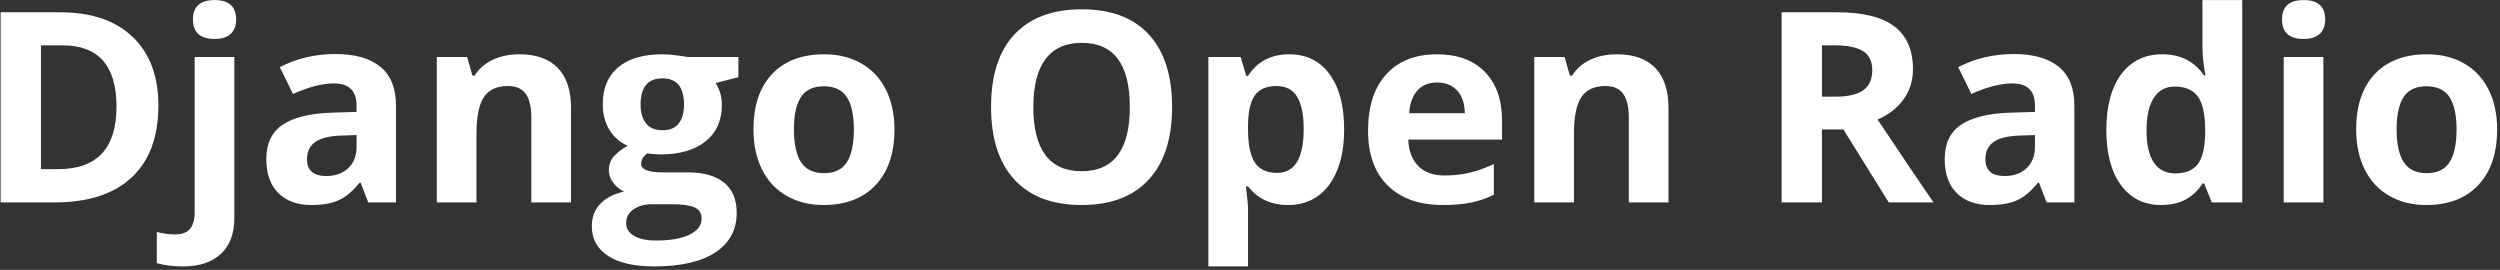 <?xml version="1.0" encoding="UTF-8"?>
<svg width="704px" height="76px" viewBox="0 0 704 76" version="1.1" xmlns="http://www.w3.org/2000/svg" xmlns:xlink="http://www.w3.org/1999/xlink">
    <rect x="0" y="0" width="704" height="76" fill="#333333" stroke="none"/>
    <!-- Generator: Sketch 42 (36781) - http://www.bohemiancoding.com/sketch -->
    <title>Django Open Radio</title>
    <desc>Created with Sketch.</desc>
    <defs></defs>
    <g id="Page-1" stroke="none" stroke-width="1" fill="none" fill-rule="evenodd">
        <path d="M44.598,29.717 C44.598,38.531 42.09,45.281 37.073,49.969 C32.056,54.656 24.811,57 15.338,57 L0.177,57 L0.177,3.46 L16.986,3.46 C25.726,3.46 32.513,5.767 37.347,10.381 C42.181,14.996 44.598,21.441 44.598,29.717 Z M32.806,30.01 C32.806,18.511 27.728,12.762 17.572,12.762 L11.53,12.762 L11.53,47.625 L16.4,47.625 C27.338,47.625 32.806,41.753 32.806,30.01 Z M51.52,75.018 C48.663,75.018 46.21,74.712 44.159,74.102 L44.159,65.313 C45.868,65.777 47.614,66.009 49.396,66.009 C51.276,66.009 52.649,65.484 53.516,64.434 C54.382,63.384 54.816,61.834 54.816,59.783 L54.816,16.058 L65.985,16.058 L65.985,61.431 C65.985,65.777 64.728,69.128 62.213,71.484 C59.698,73.84 56.134,75.018 51.52,75.018 Z M54.34,5.474 C54.34,1.836 56.366,0.018 60.419,0.018 C64.471,0.018 66.498,1.836 66.498,5.474 C66.498,7.208 65.991,8.556 64.978,9.521 C63.965,10.485 62.445,10.967 60.419,10.967 C56.366,10.967 54.34,9.136 54.34,5.474 Z M103.705,57 L101.544,51.434 L101.251,51.434 C99.371,53.802 97.437,55.444 95.447,56.359 C93.457,57.275 90.863,57.732 87.665,57.732 C83.734,57.732 80.64,56.609 78.381,54.363 C76.123,52.117 74.994,48.919 74.994,44.769 C74.994,40.423 76.514,37.219 79.553,35.156 C82.593,33.093 87.176,31.951 93.304,31.731 L100.409,31.512 L100.409,29.717 C100.409,25.567 98.285,23.492 94.037,23.492 C90.765,23.492 86.92,24.48 82.501,26.458 L78.802,18.914 C83.514,16.448 88.739,15.215 94.476,15.215 C99.97,15.215 104.181,16.412 107.111,18.804 C110.04,21.197 111.505,24.834 111.505,29.717 L111.505,57 L103.705,57 Z M100.409,38.03 L96.088,38.177 C92.841,38.274 90.424,38.86 88.837,39.935 C87.25,41.009 86.456,42.645 86.456,44.842 C86.456,47.991 88.263,49.566 91.876,49.566 C94.464,49.566 96.533,48.821 98.083,47.332 C99.634,45.843 100.409,43.865 100.409,41.399 L100.409,38.03 Z M160.797,57 L149.628,57 L149.628,33.086 C149.628,30.132 149.103,27.917 148.053,26.44 C147.003,24.963 145.331,24.224 143.036,24.224 C139.911,24.224 137.653,25.268 136.261,27.355 C134.869,29.443 134.174,32.903 134.174,37.737 L134.174,57 L123.004,57 L123.004,16.058 L131.537,16.058 L133.038,21.294 L133.661,21.294 C134.906,19.317 136.621,17.822 138.806,16.808 C140.991,15.795 143.475,15.289 146.259,15.289 C151.019,15.289 154.633,16.576 157.098,19.152 C159.564,21.728 160.797,25.445 160.797,30.303 L160.797,57 Z M207.928,16.058 L207.928,21.734 L201.52,23.382 C202.692,25.213 203.278,27.264 203.278,29.534 C203.278,33.929 201.746,37.353 198.682,39.806 C195.618,42.26 191.364,43.487 185.919,43.487 L183.905,43.377 L182.257,43.194 C181.11,44.073 180.536,45.049 180.536,46.124 C180.536,47.735 182.587,48.541 186.688,48.541 L193.646,48.541 C198.138,48.541 201.562,49.505 203.918,51.434 C206.274,53.362 207.452,56.194 207.452,59.93 C207.452,64.715 205.457,68.426 201.465,71.062 C197.473,73.699 191.742,75.018 184.271,75.018 C178.558,75.018 174.194,74.023 171.179,72.033 C168.164,70.043 166.656,67.254 166.656,63.665 C166.656,61.199 167.426,59.136 168.964,57.476 C170.502,55.816 172.76,54.632 175.739,53.924 C174.591,53.436 173.59,52.636 172.736,51.525 C171.881,50.414 171.454,49.236 171.454,47.991 C171.454,46.429 171.906,45.129 172.809,44.091 C173.712,43.053 175.018,42.034 176.727,41.033 C174.579,40.105 172.876,38.616 171.619,36.565 C170.361,34.515 169.733,32.098 169.733,29.314 C169.733,24.847 171.185,21.392 174.091,18.951 C176.996,16.509 181.146,15.289 186.542,15.289 C187.689,15.289 189.05,15.392 190.625,15.6 C192.2,15.807 193.207,15.96 193.646,16.058 L207.928,16.058 Z M176.324,62.786 C176.324,64.324 177.063,65.533 178.54,66.412 C180.017,67.291 182.086,67.73 184.747,67.73 C188.751,67.73 191.888,67.181 194.159,66.082 C196.429,64.983 197.565,63.482 197.565,61.578 C197.565,60.04 196.893,58.978 195.551,58.392 C194.208,57.806 192.133,57.513 189.325,57.513 L183.539,57.513 C181.488,57.513 179.773,57.995 178.394,58.959 C177.014,59.924 176.324,61.199 176.324,62.786 Z M180.389,29.461 C180.389,31.683 180.896,33.44 181.909,34.734 C182.922,36.028 184.467,36.675 186.542,36.675 C188.641,36.675 190.179,36.028 191.156,34.734 C192.133,33.44 192.621,31.683 192.621,29.461 C192.621,24.529 190.595,22.063 186.542,22.063 C182.44,22.063 180.389,24.529 180.389,29.461 Z M223.566,36.456 C223.566,40.508 224.231,43.572 225.562,45.647 C226.892,47.723 229.059,48.76 232.062,48.76 C235.04,48.76 237.183,47.729 238.489,45.666 C239.795,43.603 240.448,40.533 240.448,36.456 C240.448,32.403 239.789,29.363 238.47,27.337 C237.152,25.311 234.991,24.297 231.989,24.297 C229.01,24.297 226.862,25.304 225.543,27.319 C224.225,29.333 223.566,32.378 223.566,36.456 Z M251.874,36.456 C251.874,43.121 250.116,48.333 246.6,52.093 C243.085,55.853 238.19,57.732 231.915,57.732 C227.985,57.732 224.518,56.872 221.515,55.151 C218.512,53.429 216.205,50.958 214.594,47.735 C212.982,44.512 212.177,40.752 212.177,36.456 C212.177,29.766 213.922,24.566 217.413,20.855 C220.905,17.144 225.812,15.289 232.135,15.289 C236.066,15.289 239.532,16.143 242.535,17.852 C245.538,19.561 247.845,22.015 249.457,25.213 C251.068,28.411 251.874,32.159 251.874,36.456 Z M330.06,30.157 C330.06,39.019 327.863,45.831 323.468,50.591 C319.073,55.352 312.775,57.732 304.572,57.732 C296.368,57.732 290.07,55.352 285.675,50.591 C281.28,45.831 279.083,38.995 279.083,30.083 C279.083,21.172 281.287,14.367 285.693,9.667 C290.1,4.968 296.417,2.618 304.645,2.618 C312.872,2.618 319.165,4.986 323.523,9.722 C327.881,14.459 330.06,21.27 330.06,30.157 Z M290.985,30.157 C290.985,36.138 292.12,40.643 294.391,43.67 C296.661,46.697 300.055,48.211 304.572,48.211 C313.629,48.211 318.158,42.193 318.158,30.157 C318.158,18.096 313.654,12.066 304.645,12.066 C300.128,12.066 296.722,13.586 294.427,16.625 C292.133,19.665 290.985,24.175 290.985,30.157 Z M362.762,57.732 C357.953,57.732 354.181,55.987 351.447,52.496 L350.861,52.496 C351.251,55.914 351.447,57.891 351.447,58.428 L351.447,75.018 L340.277,75.018 L340.277,16.058 L349.359,16.058 L350.934,21.368 L351.447,21.368 C354.059,17.315 357.928,15.289 363.055,15.289 C367.889,15.289 371.674,17.156 374.408,20.892 C377.142,24.627 378.51,29.815 378.51,36.456 C378.51,40.826 377.869,44.622 376.587,47.845 C375.305,51.067 373.48,53.521 371.112,55.206 C368.744,56.89 365.961,57.732 362.762,57.732 Z M359.467,24.224 C356.708,24.224 354.694,25.073 353.424,26.769 C352.155,28.466 351.495,31.268 351.447,35.174 L351.447,36.382 C351.447,40.777 352.1,43.926 353.406,45.831 C354.712,47.735 356.781,48.687 359.613,48.687 C364.618,48.687 367.12,44.561 367.12,36.309 C367.12,32.281 366.504,29.26 365.271,27.245 C364.038,25.231 362.103,24.224 359.467,24.224 Z M404.694,23.235 C402.325,23.235 400.47,23.986 399.127,25.488 C397.784,26.989 397.015,29.119 396.82,31.878 L412.494,31.878 C412.445,29.119 411.725,26.989 410.333,25.488 C408.942,23.986 407.062,23.235 404.694,23.235 Z M406.268,57.732 C399.676,57.732 394.525,55.914 390.814,52.276 C387.103,48.638 385.248,43.487 385.248,36.822 C385.248,29.961 386.963,24.657 390.393,20.91 C393.823,17.162 398.566,15.289 404.62,15.289 C410.407,15.289 414.911,16.937 418.134,20.232 C421.356,23.528 422.968,28.082 422.968,33.892 L422.968,39.312 L396.564,39.312 C396.686,42.486 397.626,44.964 399.384,46.746 C401.141,48.528 403.607,49.419 406.781,49.419 C409.247,49.419 411.578,49.163 413.776,48.65 C415.973,48.138 418.268,47.32 420.66,46.197 L420.66,54.839 C418.707,55.816 416.62,56.542 414.398,57.018 C412.177,57.494 409.467,57.732 406.268,57.732 Z M469.843,57 L458.673,57 L458.673,33.086 C458.673,30.132 458.148,27.917 457.098,26.44 C456.049,24.963 454.376,24.224 452.081,24.224 C448.956,24.224 446.698,25.268 445.306,27.355 C443.915,29.443 443.219,32.903 443.219,37.737 L443.219,57 L432.05,57 L432.05,16.058 L440.582,16.058 L442.084,21.294 L442.706,21.294 C443.951,19.317 445.666,17.822 447.852,16.808 C450.037,15.795 452.521,15.289 455.304,15.289 C460.065,15.289 463.678,16.576 466.144,19.152 C468.61,21.728 469.843,25.445 469.843,30.303 L469.843,57 Z M513.055,27.227 L516.718,27.227 C520.306,27.227 522.955,26.629 524.664,25.433 C526.373,24.236 527.228,22.356 527.228,19.793 C527.228,17.254 526.355,15.447 524.609,14.373 C522.864,13.299 520.16,12.762 516.498,12.762 L513.055,12.762 L513.055,27.227 Z M513.055,36.456 L513.055,57 L501.703,57 L501.703,3.46 L517.303,3.46 C524.579,3.46 529.962,4.784 533.453,7.433 C536.945,10.082 538.69,14.104 538.69,19.5 C538.69,22.649 537.823,25.451 536.09,27.905 C534.357,30.358 531.903,32.281 528.729,33.672 C536.786,45.709 542.035,53.484 544.476,57 L531.879,57 L519.098,36.456 L513.055,36.456 Z M576.337,57 L574.176,51.434 L573.883,51.434 C572.003,53.802 570.068,55.444 568.079,56.359 C566.089,57.275 563.495,57.732 560.297,57.732 C556.366,57.732 553.271,56.609 551.013,54.363 C548.755,52.117 547.626,48.919 547.626,44.769 C547.626,40.423 549.145,37.219 552.185,35.156 C555.225,33.093 559.808,31.951 565.936,31.731 L573.041,31.512 L573.041,29.717 C573.041,25.567 570.917,23.492 566.669,23.492 C563.397,23.492 559.552,24.48 555.133,26.458 L551.434,18.914 C556.146,16.448 561.371,15.215 567.108,15.215 C572.601,15.215 576.813,16.412 579.742,18.804 C582.672,21.197 584.137,24.834 584.137,29.717 L584.137,57 L576.337,57 Z M573.041,38.03 L568.719,38.177 C565.472,38.274 563.055,38.86 561.469,39.935 C559.882,41.009 559.088,42.645 559.088,44.842 C559.088,47.991 560.895,49.566 564.508,49.566 C567.096,49.566 569.165,48.821 570.715,47.332 C572.266,45.843 573.041,43.865 573.041,41.399 L573.041,38.03 Z M608.6,57.732 C603.79,57.732 600.012,55.865 597.266,52.129 C594.519,48.394 593.146,43.218 593.146,36.602 C593.146,29.888 594.543,24.657 597.339,20.91 C600.134,17.162 603.986,15.289 608.893,15.289 C614.044,15.289 617.975,17.291 620.685,21.294 L621.051,21.294 C620.489,18.243 620.209,15.521 620.209,13.128 L620.209,0.018 L631.415,0.018 L631.415,57 L622.845,57 L620.685,51.69 L620.209,51.69 C617.67,55.718 613.8,57.732 608.6,57.732 Z M612.518,48.833 C615.375,48.833 617.468,48.003 618.799,46.343 C620.129,44.683 620.856,41.863 620.978,37.884 L620.978,36.675 C620.978,32.281 620.3,29.131 618.945,27.227 C617.59,25.323 615.387,24.371 612.335,24.371 C609.845,24.371 607.91,25.427 606.531,27.538 C605.151,29.65 604.462,32.72 604.462,36.749 C604.462,40.777 605.157,43.798 606.549,45.812 C607.941,47.826 609.93,48.833 612.518,48.833 Z M642.621,5.474 C642.621,1.836 644.647,0.018 648.7,0.018 C652.753,0.018 654.779,1.836 654.779,5.474 C654.779,7.208 654.272,8.556 653.259,9.521 C652.246,10.485 650.726,10.967 648.7,10.967 C644.647,10.967 642.621,9.136 642.621,5.474 Z M654.266,57 L643.097,57 L643.097,16.058 L654.266,16.058 L654.266,57 Z M674.884,36.456 C674.884,40.508 675.549,43.572 676.88,45.647 C678.21,47.723 680.377,48.76 683.38,48.76 C686.359,48.76 688.501,47.729 689.807,45.666 C691.113,43.603 691.766,40.533 691.766,36.456 C691.766,32.403 691.107,29.363 689.789,27.337 C688.47,25.311 686.31,24.297 683.307,24.297 C680.328,24.297 678.18,25.304 676.862,27.319 C675.543,29.333 674.884,32.378 674.884,36.456 Z M703.192,36.456 C703.192,43.121 701.434,48.333 697.919,52.093 C694.403,55.853 689.508,57.732 683.234,57.732 C679.303,57.732 675.836,56.872 672.833,55.151 C669.83,53.429 667.523,50.958 665.912,47.735 C664.301,44.512 663.495,40.752 663.495,36.456 C663.495,29.766 665.24,24.566 668.732,20.855 C672.223,17.144 677.13,15.289 683.453,15.289 C687.384,15.289 690.851,16.143 693.854,17.852 C696.857,19.561 699.164,22.015 700.775,25.213 C702.386,28.411 703.192,32.159 703.192,36.456 Z" id="Django-Open-Radio" fill="#FFFFFF"></path>
    </g>
</svg>